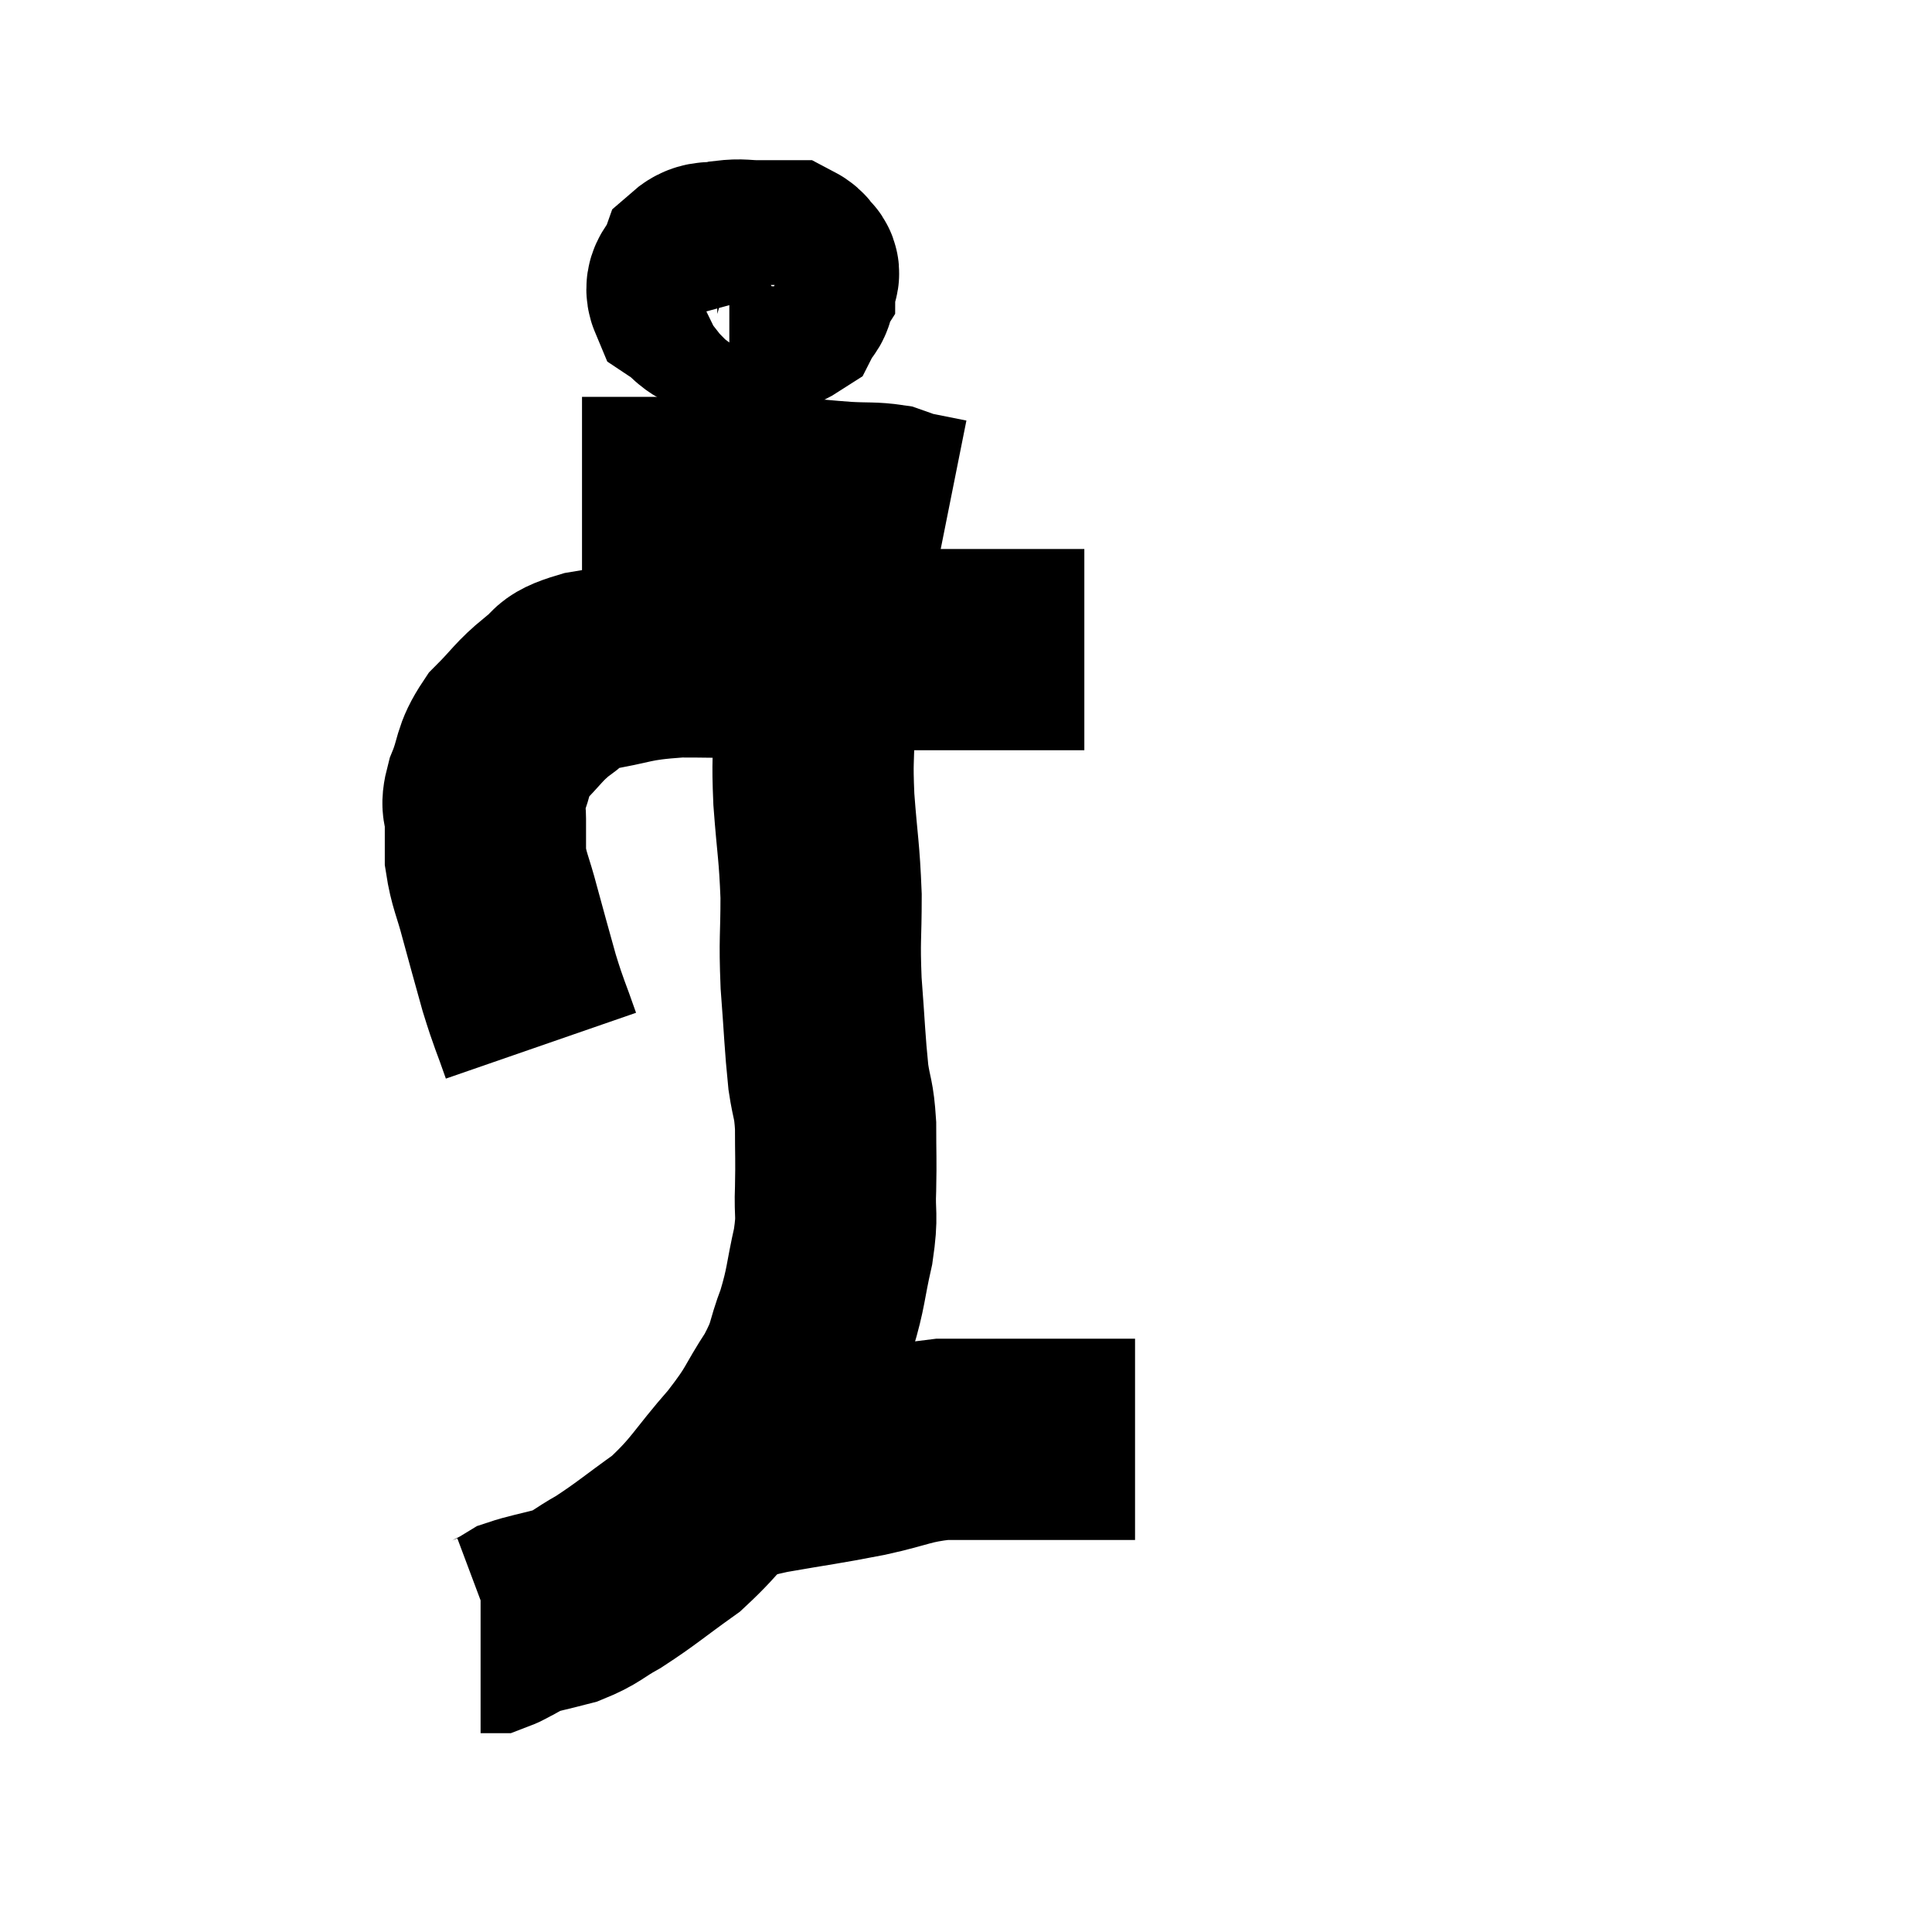 <svg width="48" height="48" viewBox="0 0 48 48" xmlns="http://www.w3.org/2000/svg"><path d="M 13.44 25.98 C 13.17 25.2, 13.155 25.245, 12.9 24.42 C 12.66 23.55, 12.63 23.46, 12.42 22.68 C 12.24 21.99, 12.15 21.885, 12.06 21.3 C 12.06 20.82, 12.06 20.76, 12.06 20.34 C 12.06 19.98, 11.925 20.13, 12.06 19.62 C 12.33 18.96, 12.21 18.885, 12.6 18.3 C 13.11 17.79, 13.125 17.685, 13.62 17.28 C 14.1 16.98, 13.77 16.92, 14.58 16.68 C 15.72 16.5, 15.57 16.41, 16.86 16.32 C 18.3 16.32, 18.42 16.365, 19.74 16.32 C 20.94 16.23, 21 16.185, 22.14 16.14 C 23.22 16.14, 23.565 16.14, 24.3 16.14 C 24.69 16.14, 24.66 16.14, 25.08 16.14 C 25.53 16.14, 25.56 16.14, 25.98 16.14 C 26.37 16.14, 26.52 16.14, 26.76 16.14 C 26.85 16.14, 26.895 16.14, 26.94 16.14 L 26.94 16.14" fill="none" stroke="black" stroke-width="5"></path><path d="M 14.46 12.36 C 15.03 12.36, 14.775 12.36, 15.6 12.36 C 16.68 12.36, 16.755 12.36, 17.76 12.36 C 18.69 12.36, 18.81 12.33, 19.62 12.36 C 20.31 12.42, 20.385 12.435, 21 12.48 C 21.54 12.51, 21.675 12.48, 22.08 12.54 C 22.35 12.63, 22.26 12.63, 22.62 12.72 C 23.07 12.81, 23.295 12.855, 23.52 12.9 L 23.52 12.9" fill="none" stroke="black" stroke-width="5"></path><path d="M 18 6.72 C 17.88 6.96, 17.73 6.975, 17.76 7.2 C 17.94 7.41, 17.775 7.515, 18.12 7.62 C 18.63 7.62, 18.735 7.755, 19.14 7.62 C 19.44 7.35, 19.59 7.32, 19.74 7.08 C 19.74 6.87, 19.965 6.81, 19.74 6.66 C 19.29 6.57, 19.26 6.525, 18.84 6.48 C 18.45 6.48, 18.435 6.435, 18.06 6.48 C 17.7 6.57, 17.58 6.45, 17.34 6.66 C 17.22 6.99, 16.98 7.035, 17.1 7.32 C 17.46 7.56, 17.415 7.68, 17.82 7.8 C 18.27 7.8, 18.3 7.845, 18.72 7.8 C 19.11 7.71, 19.245 7.785, 19.5 7.62 C 19.62 7.38, 19.725 7.425, 19.74 7.14 C 19.65 6.81, 19.875 6.645, 19.56 6.48 C 19.02 6.48, 18.84 6.48, 18.48 6.48 C 18.3 6.48, 18.21 6.48, 18.12 6.48 L 18.12 6.48" fill="none" stroke="black" stroke-width="5"></path><path d="M 20.22 16.5 C 20.22 17.28, 20.22 17.22, 20.22 18.06 C 20.22 18.96, 20.175 18.81, 20.22 19.86 C 20.31 21.06, 20.355 21.12, 20.4 22.26 C 20.4 23.34, 20.355 23.295, 20.4 24.42 C 20.49 25.59, 20.49 25.875, 20.58 26.76 C 20.67 27.36, 20.715 27.27, 20.76 27.96 C 20.76 28.74, 20.775 28.77, 20.76 29.52 C 20.73 30.24, 20.82 30.135, 20.7 30.96 C 20.49 31.89, 20.535 31.965, 20.28 32.82 C 19.98 33.6, 20.115 33.555, 19.68 34.38 C 19.11 35.25, 19.26 35.19, 18.54 36.12 C 17.67 37.11, 17.655 37.305, 16.8 38.1 C 15.96 38.7, 15.81 38.85, 15.12 39.3 C 14.58 39.6, 14.595 39.675, 14.04 39.9 C 13.47 40.05, 13.26 40.08, 12.9 40.2 C 12.75 40.29, 12.765 40.29, 12.6 40.38 C 12.42 40.47, 12.36 40.515, 12.24 40.56 C 12.18 40.56, 12.195 40.56, 12.12 40.56 L 11.94 40.56" fill="none" stroke="black" stroke-width="5"></path><path d="M 17.58 36.84 C 17.73 36.9, 17.505 37.02, 17.88 36.96 C 18.48 36.78, 18.18 36.795, 19.08 36.6 C 20.28 36.39, 20.4 36.39, 21.48 36.18 C 22.44 35.97, 22.485 35.865, 23.4 35.76 C 24.27 35.76, 24.21 35.76, 25.14 35.76 C 26.13 35.76, 26.475 35.76, 27.12 35.76 C 27.42 35.76, 27.45 35.76, 27.72 35.76 C 27.96 35.76, 28.08 35.76, 28.2 35.76 L 28.2 35.76" fill="none" stroke="black" stroke-width="5"></path></svg>